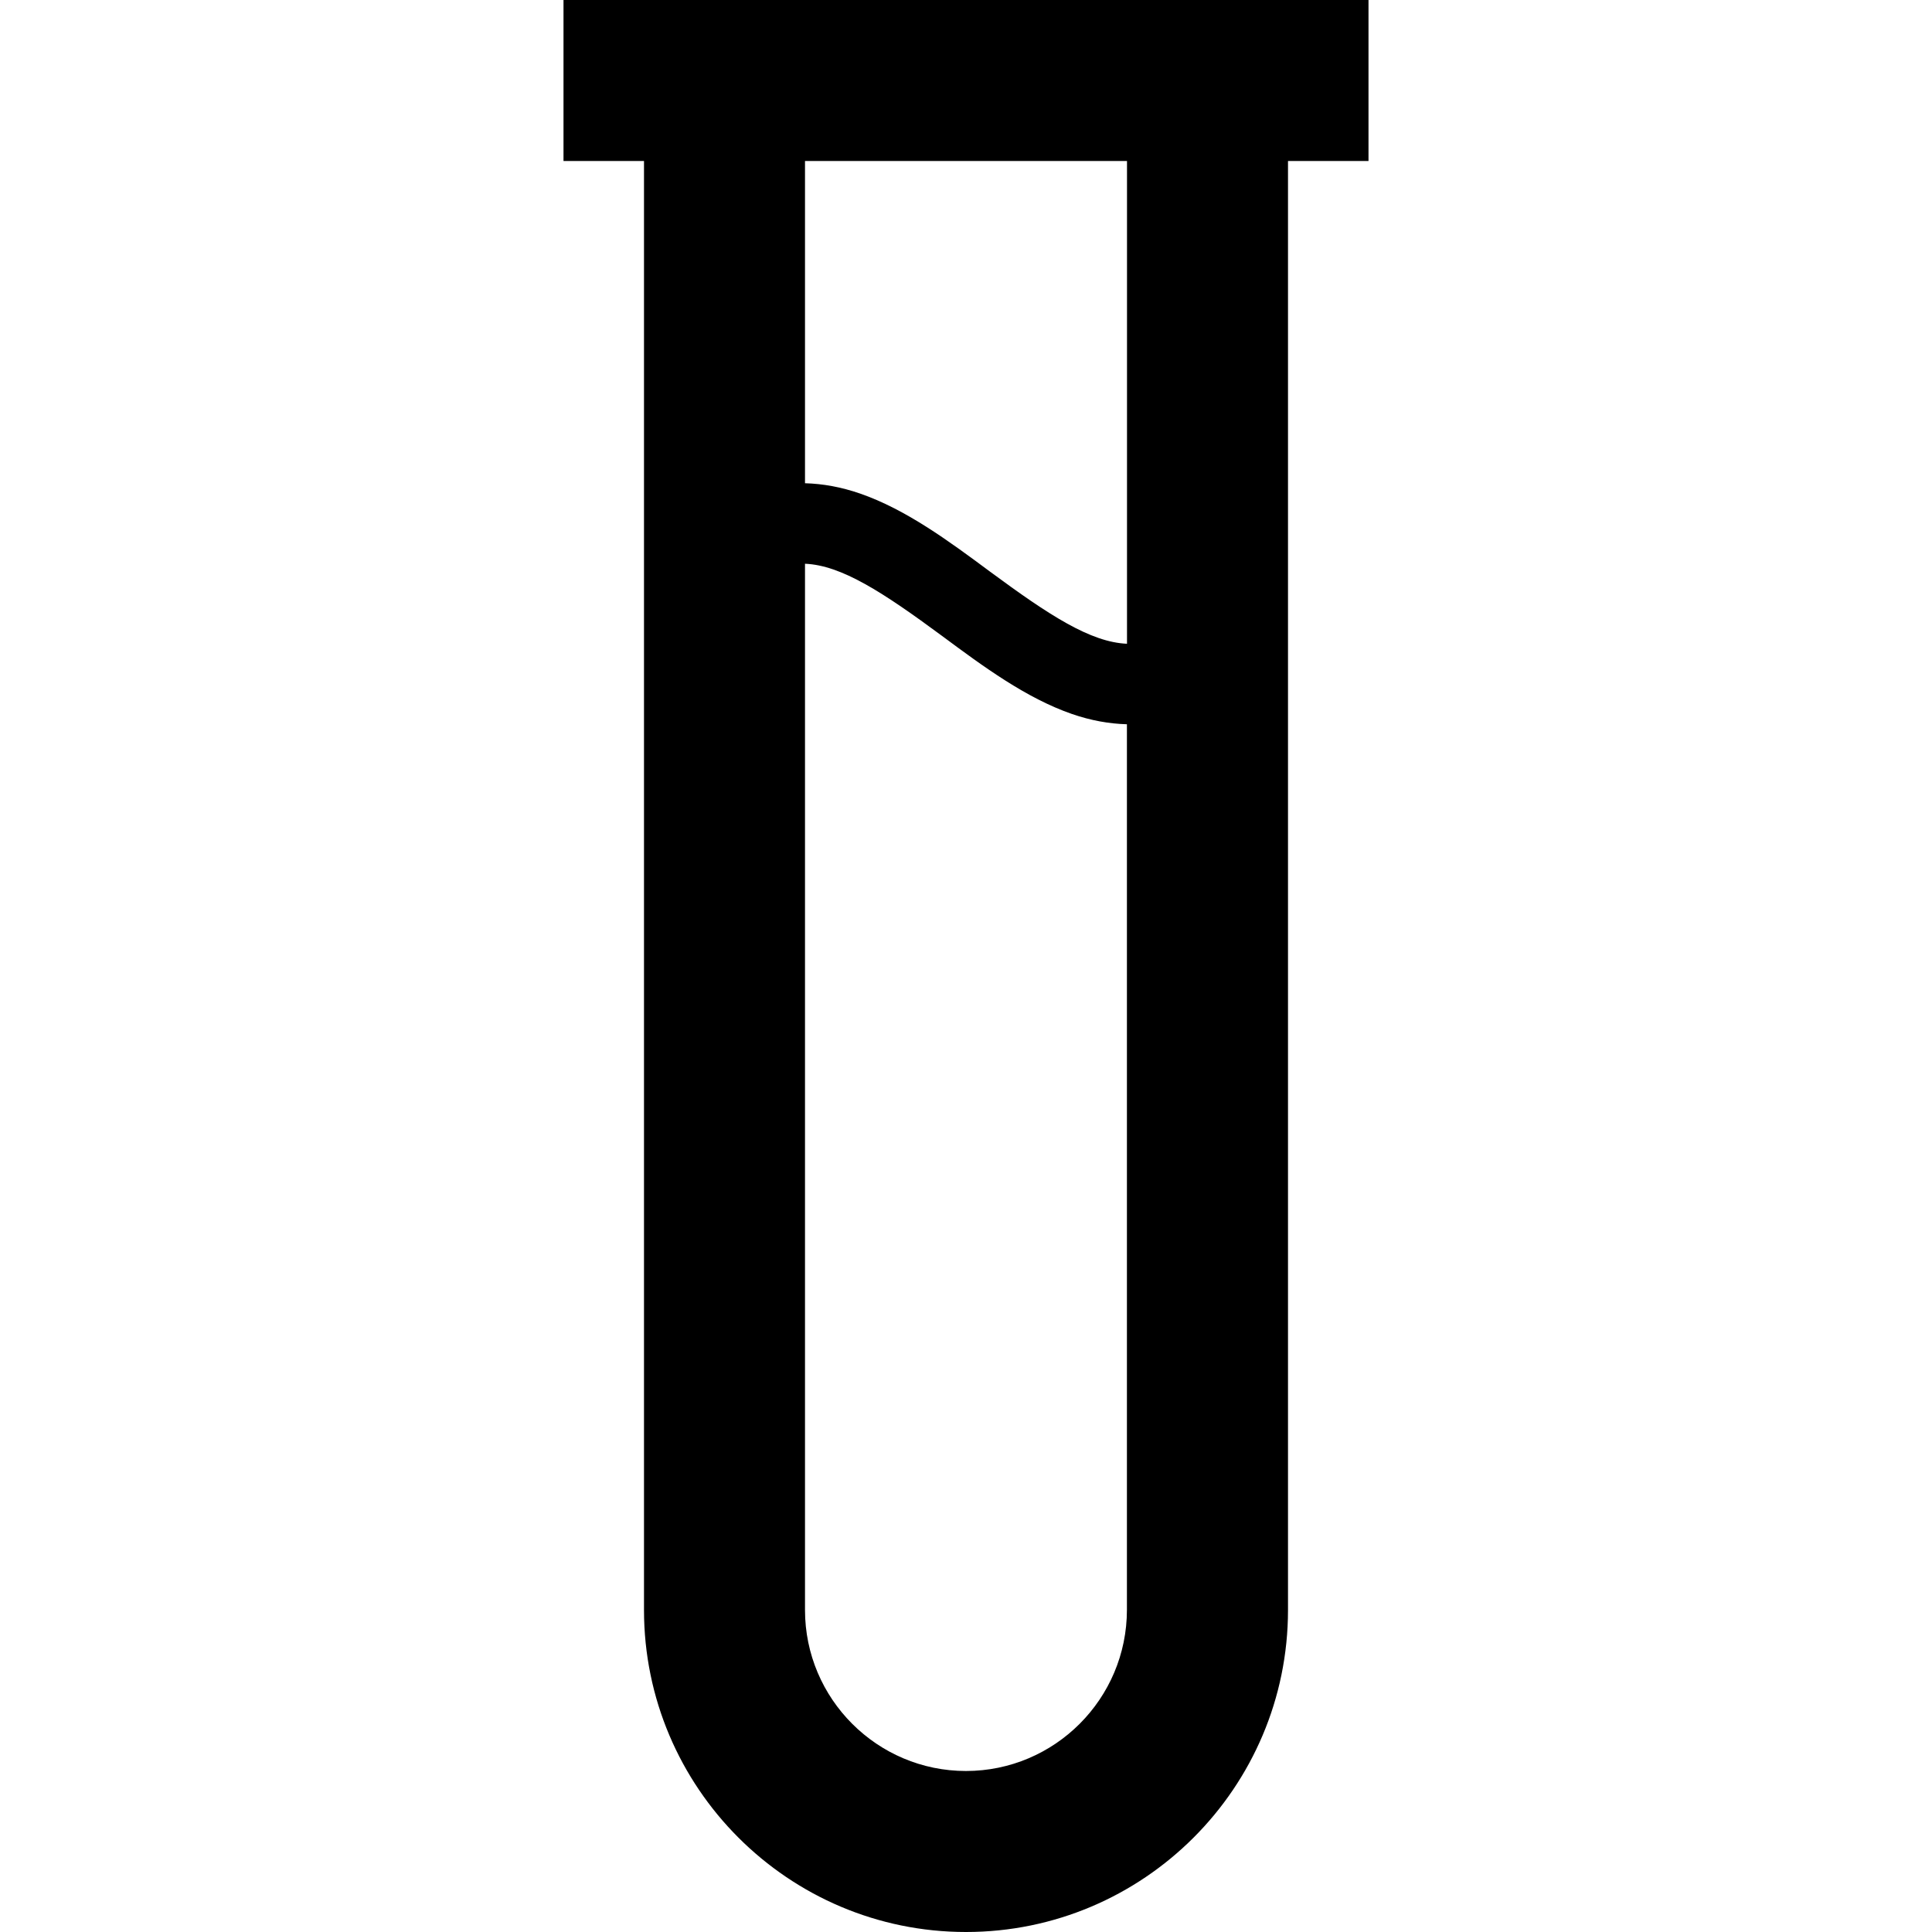 <svg version="1.1" xmlns="http://www.w3.org/2000/svg" width="24" height="24" viewBox="0 0 24 24">
   <path d="M17 0h-10v2h1v18c0 2.206 1.794 4 4 4s4-1.794 4-4v-18h1v-2zM12 22c-1.103 0-2-0.897-2-2v-12.997c0.453 0.019 0.966 0.353 1.703 0.897 0.513 0.381 1.044 0.772 1.612 0.969 0.234 0.081 0.462 0.122 0.684 0.128v11c0 1.106-0.897 2.003-2 2.003zM14 7.997c-0.453-0.019-0.966-0.353-1.703-0.897-0.513-0.381-1.044-0.772-1.613-0.969-0.234-0.081-0.462-0.122-0.684-0.128v-4.003h4v5.997z" />
</svg>


